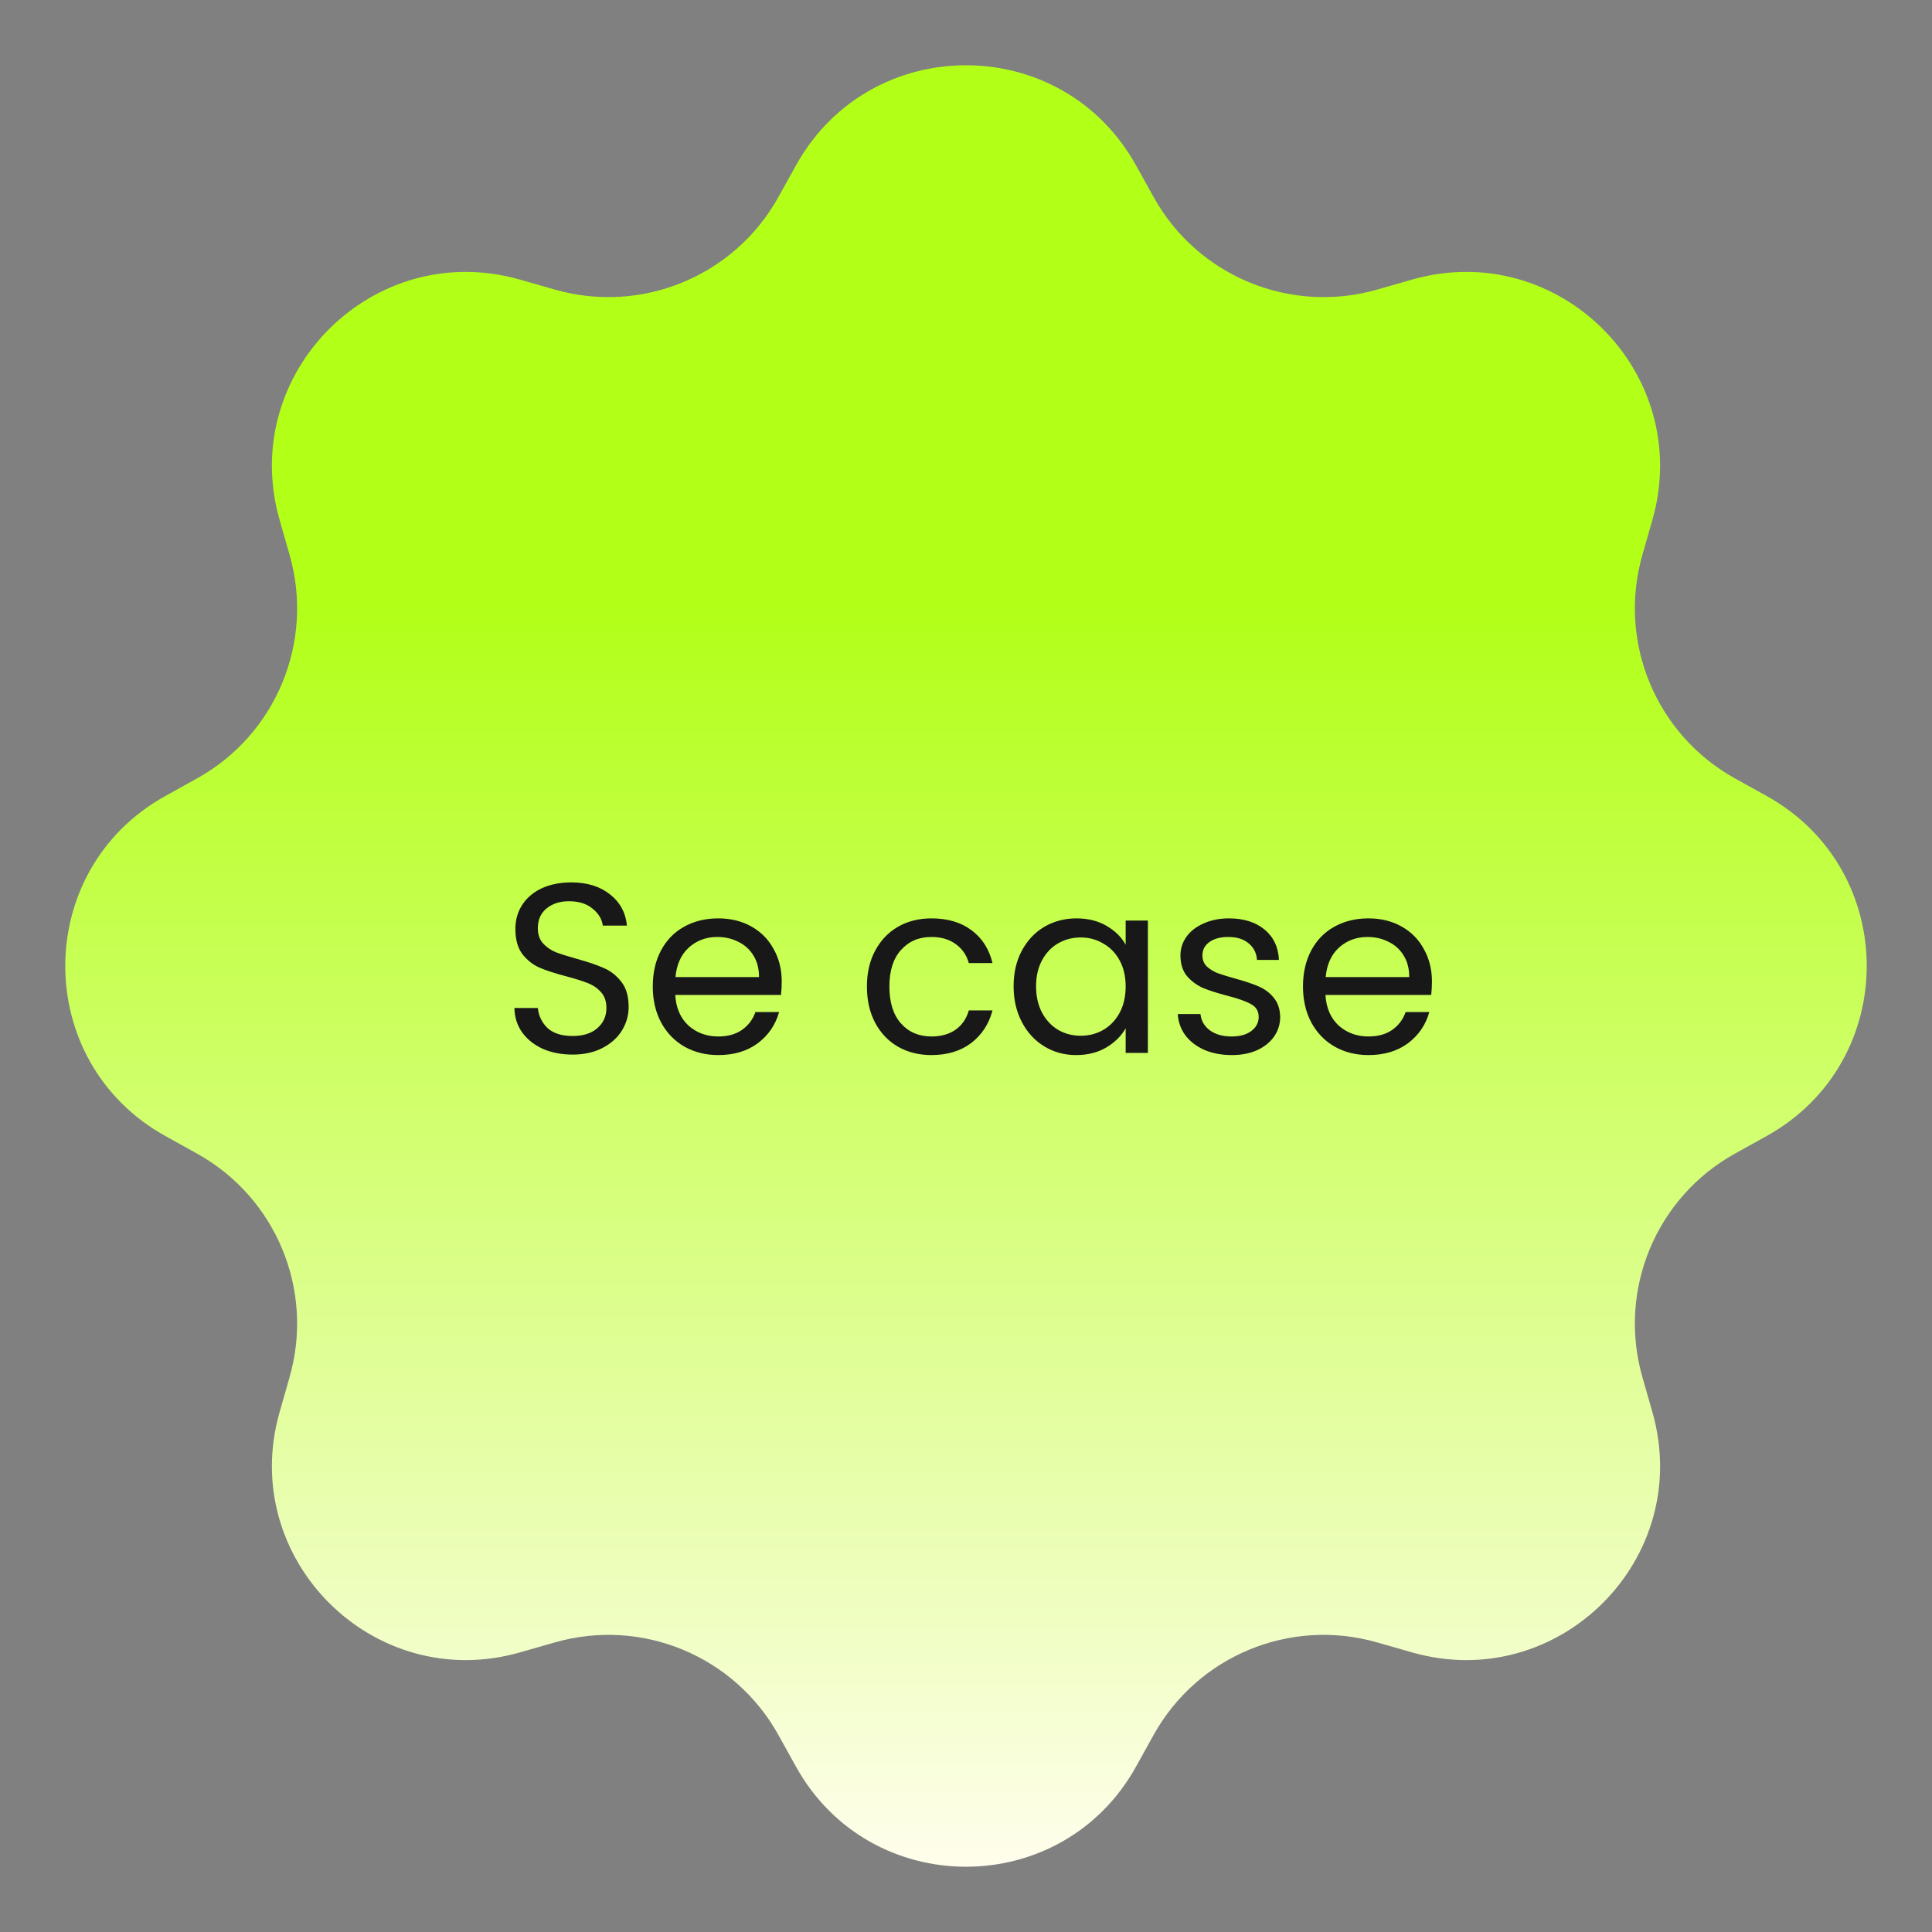 <svg width="128" height="128" viewBox="0 0 128 128" fill="none" xmlns="http://www.w3.org/2000/svg">
<rect x="0" y="0" width="128" height="128" fill="#808080" stroke="none"/>
<path d="M52.739 10.951C57.646 2.115 70.353 2.115 75.261 10.951L76.431 13.057C79.339 18.294 85.473 20.834 91.232 19.188L93.548 18.526C103.266 15.748 112.252 24.733 109.474 34.452L108.812 36.768C107.165 42.527 109.706 48.661 114.943 51.569L117.049 52.739C125.885 57.646 125.885 70.353 117.049 75.261L114.943 76.431C109.706 79.339 107.165 85.473 108.812 91.232L109.474 93.548C112.252 103.266 103.266 112.252 93.548 109.474L91.232 108.812C85.473 107.165 79.339 109.706 76.431 114.943L75.261 117.049C70.353 125.885 57.646 125.885 52.739 117.049L51.569 114.943C48.661 109.706 42.527 107.165 36.768 108.812L34.452 109.474C24.733 112.252 15.748 103.266 18.526 93.548L19.188 91.232C20.834 85.473 18.294 79.339 13.057 76.431L10.951 75.261C2.115 70.353 2.115 57.646 10.951 52.739L13.057 51.569C18.294 48.661 20.834 42.527 19.188 36.768L18.526 34.452C15.748 24.733 24.733 15.748 34.452 18.526L36.768 19.188C42.527 20.834 48.661 18.294 51.569 13.057L52.739 10.951Z" fill="url(#paint0_linear_919_10212)"/>
<path d="M37.937 69.869C37.201 69.869 36.54 69.741 35.953 69.485C35.377 69.218 34.924 68.856 34.593 68.397C34.263 67.927 34.092 67.389 34.081 66.781H35.633C35.687 67.303 35.9 67.746 36.273 68.109C36.657 68.461 37.212 68.637 37.937 68.637C38.631 68.637 39.175 68.466 39.569 68.125C39.975 67.773 40.177 67.325 40.177 66.781C40.177 66.354 40.06 66.007 39.825 65.741C39.591 65.474 39.297 65.272 38.945 65.133C38.593 64.994 38.119 64.845 37.521 64.685C36.785 64.493 36.193 64.301 35.745 64.109C35.308 63.917 34.929 63.618 34.609 63.213C34.3 62.797 34.145 62.242 34.145 61.549C34.145 60.941 34.3 60.402 34.609 59.933C34.919 59.464 35.351 59.101 35.905 58.845C36.471 58.589 37.116 58.461 37.841 58.461C38.887 58.461 39.74 58.722 40.401 59.245C41.073 59.767 41.452 60.461 41.537 61.325H39.937C39.884 60.898 39.66 60.525 39.265 60.205C38.871 59.874 38.348 59.709 37.697 59.709C37.089 59.709 36.593 59.869 36.209 60.189C35.825 60.498 35.633 60.935 35.633 61.501C35.633 61.906 35.745 62.237 35.969 62.493C36.204 62.749 36.487 62.946 36.817 63.085C37.159 63.213 37.633 63.362 38.241 63.533C38.977 63.736 39.569 63.938 40.017 64.141C40.465 64.333 40.849 64.637 41.169 65.053C41.489 65.458 41.649 66.013 41.649 66.717C41.649 67.261 41.505 67.773 41.217 68.253C40.929 68.733 40.503 69.122 39.937 69.421C39.372 69.719 38.705 69.869 37.937 69.869ZM51.792 65.037C51.792 65.314 51.776 65.608 51.744 65.917H44.736C44.789 66.781 45.083 67.458 45.616 67.949C46.16 68.429 46.816 68.669 47.584 68.669C48.213 68.669 48.736 68.525 49.152 68.237C49.579 67.938 49.877 67.543 50.048 67.053H51.616C51.381 67.895 50.912 68.584 50.208 69.117C49.504 69.639 48.629 69.901 47.584 69.901C46.752 69.901 46.005 69.714 45.344 69.341C44.693 68.968 44.181 68.439 43.808 67.757C43.435 67.064 43.248 66.263 43.248 65.357C43.248 64.45 43.429 63.656 43.792 62.973C44.155 62.29 44.661 61.767 45.312 61.405C45.973 61.032 46.731 60.845 47.584 60.845C48.416 60.845 49.152 61.026 49.792 61.389C50.432 61.752 50.923 62.253 51.264 62.893C51.616 63.522 51.792 64.237 51.792 65.037ZM50.288 64.733C50.288 64.178 50.165 63.703 49.92 63.309C49.675 62.904 49.339 62.599 48.912 62.397C48.496 62.184 48.032 62.077 47.52 62.077C46.784 62.077 46.155 62.312 45.632 62.781C45.12 63.25 44.827 63.901 44.752 64.733H50.288ZM57.436 65.357C57.436 64.45 57.617 63.661 57.98 62.989C58.342 62.306 58.844 61.778 59.484 61.405C60.134 61.032 60.876 60.845 61.708 60.845C62.785 60.845 63.67 61.106 64.364 61.629C65.068 62.151 65.532 62.877 65.756 63.805H64.188C64.038 63.272 63.745 62.85 63.308 62.541C62.881 62.231 62.348 62.077 61.708 62.077C60.876 62.077 60.204 62.365 59.692 62.941C59.18 63.506 58.924 64.311 58.924 65.357C58.924 66.413 59.18 67.229 59.692 67.805C60.204 68.381 60.876 68.669 61.708 68.669C62.348 68.669 62.881 68.519 63.308 68.221C63.734 67.922 64.028 67.496 64.188 66.941H65.756C65.521 67.837 65.052 68.557 64.348 69.101C63.644 69.634 62.764 69.901 61.708 69.901C60.876 69.901 60.134 69.714 59.484 69.341C58.844 68.968 58.342 68.439 57.98 67.757C57.617 67.074 57.436 66.274 57.436 65.357ZM67.154 65.341C67.154 64.445 67.336 63.661 67.698 62.989C68.061 62.306 68.557 61.778 69.186 61.405C69.826 61.032 70.536 60.845 71.314 60.845C72.082 60.845 72.749 61.01 73.314 61.341C73.88 61.672 74.301 62.087 74.578 62.589V60.989H76.05V69.757H74.578V68.125C74.29 68.637 73.858 69.064 73.282 69.405C72.717 69.736 72.056 69.901 71.298 69.901C70.52 69.901 69.816 69.709 69.186 69.325C68.557 68.941 68.061 68.402 67.698 67.709C67.336 67.016 67.154 66.226 67.154 65.341ZM74.578 65.357C74.578 64.695 74.445 64.12 74.178 63.629C73.912 63.138 73.549 62.765 73.09 62.509C72.642 62.242 72.146 62.109 71.602 62.109C71.058 62.109 70.562 62.237 70.114 62.493C69.666 62.749 69.309 63.122 69.042 63.613C68.776 64.103 68.642 64.68 68.642 65.341C68.642 66.013 68.776 66.6 69.042 67.101C69.309 67.591 69.666 67.97 70.114 68.237C70.562 68.493 71.058 68.621 71.602 68.621C72.146 68.621 72.642 68.493 73.09 68.237C73.549 67.97 73.912 67.591 74.178 67.101C74.445 66.6 74.578 66.018 74.578 65.357ZM81.615 69.901C80.943 69.901 80.34 69.789 79.807 69.565C79.273 69.33 78.852 69.01 78.543 68.605C78.234 68.189 78.063 67.714 78.031 67.181H79.535C79.578 67.618 79.78 67.975 80.143 68.253C80.516 68.53 81.001 68.669 81.599 68.669C82.153 68.669 82.591 68.546 82.911 68.301C83.231 68.055 83.391 67.746 83.391 67.373C83.391 66.989 83.22 66.706 82.879 66.525C82.537 66.333 82.01 66.146 81.295 65.965C80.644 65.794 80.111 65.624 79.695 65.453C79.29 65.272 78.938 65.01 78.639 64.669C78.351 64.317 78.207 63.858 78.207 63.293C78.207 62.845 78.34 62.434 78.607 62.061C78.874 61.688 79.252 61.394 79.743 61.181C80.234 60.957 80.793 60.845 81.423 60.845C82.394 60.845 83.177 61.09 83.775 61.581C84.372 62.072 84.692 62.743 84.735 63.597H83.279C83.247 63.138 83.06 62.77 82.719 62.493C82.388 62.215 81.94 62.077 81.375 62.077C80.852 62.077 80.436 62.189 80.127 62.413C79.817 62.637 79.663 62.93 79.663 63.293C79.663 63.581 79.754 63.821 79.935 64.013C80.127 64.194 80.362 64.344 80.639 64.461C80.927 64.567 81.322 64.69 81.823 64.829C82.452 64.999 82.964 65.17 83.359 65.341C83.754 65.501 84.09 65.746 84.367 66.077C84.655 66.407 84.804 66.84 84.815 67.373C84.815 67.853 84.681 68.285 84.415 68.669C84.148 69.053 83.769 69.357 83.279 69.581C82.799 69.794 82.244 69.901 81.615 69.901ZM94.87 65.037C94.87 65.314 94.854 65.608 94.822 65.917H87.814C87.868 66.781 88.161 67.458 88.694 67.949C89.238 68.429 89.894 68.669 90.662 68.669C91.291 68.669 91.814 68.525 92.23 68.237C92.657 67.938 92.956 67.543 93.126 67.053H94.694C94.46 67.895 93.99 68.584 93.286 69.117C92.582 69.639 91.707 69.901 90.662 69.901C89.83 69.901 89.084 69.714 88.422 69.341C87.772 68.968 87.26 68.439 86.886 67.757C86.513 67.064 86.326 66.263 86.326 65.357C86.326 64.45 86.507 63.656 86.87 62.973C87.233 62.29 87.74 61.767 88.39 61.405C89.052 61.032 89.809 60.845 90.662 60.845C91.494 60.845 92.23 61.026 92.87 61.389C93.51 61.752 94.001 62.253 94.342 62.893C94.694 63.522 94.87 64.237 94.87 65.037ZM93.366 64.733C93.366 64.178 93.243 63.703 92.998 63.309C92.753 62.904 92.417 62.599 91.99 62.397C91.574 62.184 91.11 62.077 90.598 62.077C89.862 62.077 89.233 62.312 88.71 62.781C88.198 63.25 87.905 63.901 87.83 64.733H93.366Z" fill="#181818"/>
<defs>
<linearGradient id="paint0_linear_919_10212" x1="64" y1="4.324" x2="64" y2="123.676" gradientUnits="userSpaceOnUse">
<stop offset="0.3" stop-color="#B2FF18"/>
<stop offset="1" stop-color="#FFFEEC"/>
</linearGradient>
</defs>
</svg>
